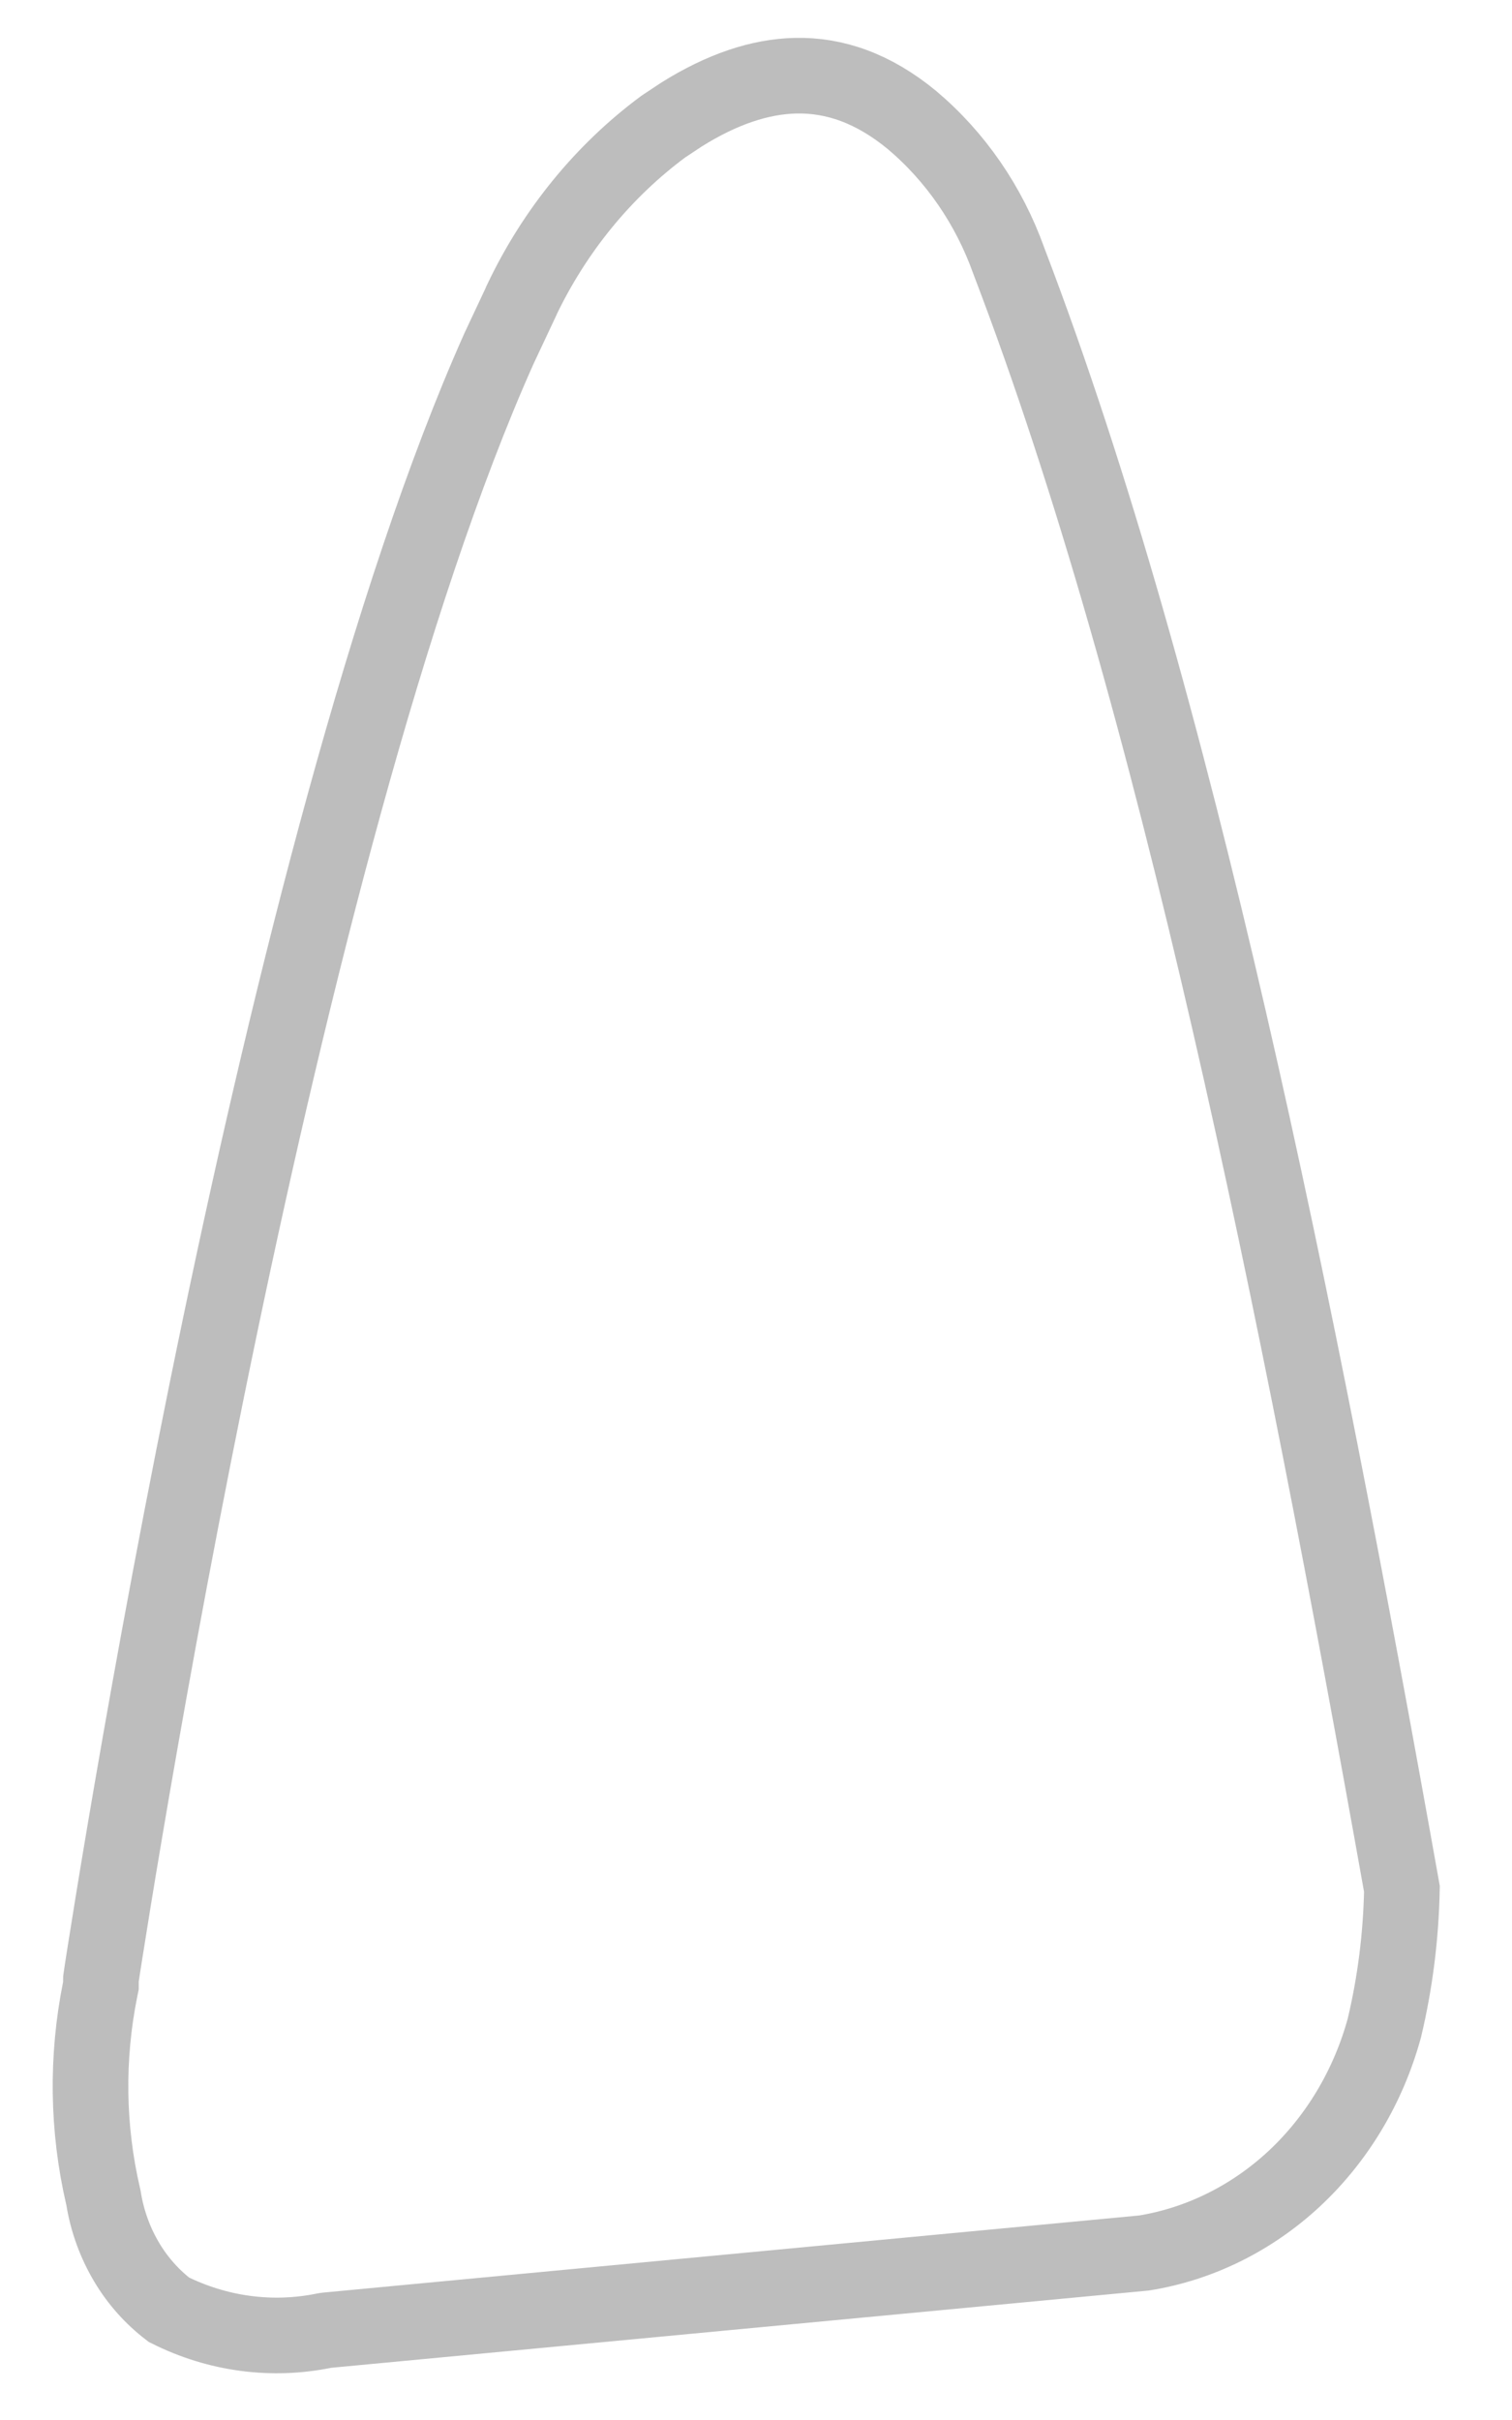 <svg width="20" height="32" viewBox="0 0 20 32" fill="none" xmlns="http://www.w3.org/2000/svg">
<path d="M1.335 26.256L1.325 26.305C1.143 27.207 1.155 28.142 1.363 29.038L1.367 29.055L1.37 29.071C1.419 29.374 1.525 29.662 1.679 29.919C1.826 30.165 2.016 30.375 2.234 30.542C2.877 30.864 3.596 30.96 4.29 30.818L4.316 30.814L4.344 30.811L15.131 29.792C15.865 29.674 16.555 29.334 17.12 28.809C17.685 28.282 18.1 27.591 18.312 26.815C18.455 26.214 18.532 25.598 18.544 24.977C17.164 17.248 15.557 9.235 13.347 3.457L13.343 3.446C13.08 2.711 12.636 2.07 12.063 1.587C11.552 1.166 11.038 0.989 10.521 1.001C10.059 1.012 9.555 1.175 9.011 1.517L8.774 1.674C7.983 2.26 7.337 3.049 6.898 3.972L6.896 3.979L6.6 4.609C5.134 7.889 3.851 13.033 2.915 17.511C2.418 19.889 2.021 22.064 1.749 23.644C1.613 24.433 1.507 25.074 1.437 25.518C1.401 25.739 1.374 25.911 1.356 26.027C1.347 26.086 1.34 26.13 1.336 26.16C1.336 26.163 1.335 26.165 1.335 26.167V26.256Z" stroke="#BDBDBD"/>
</svg>
